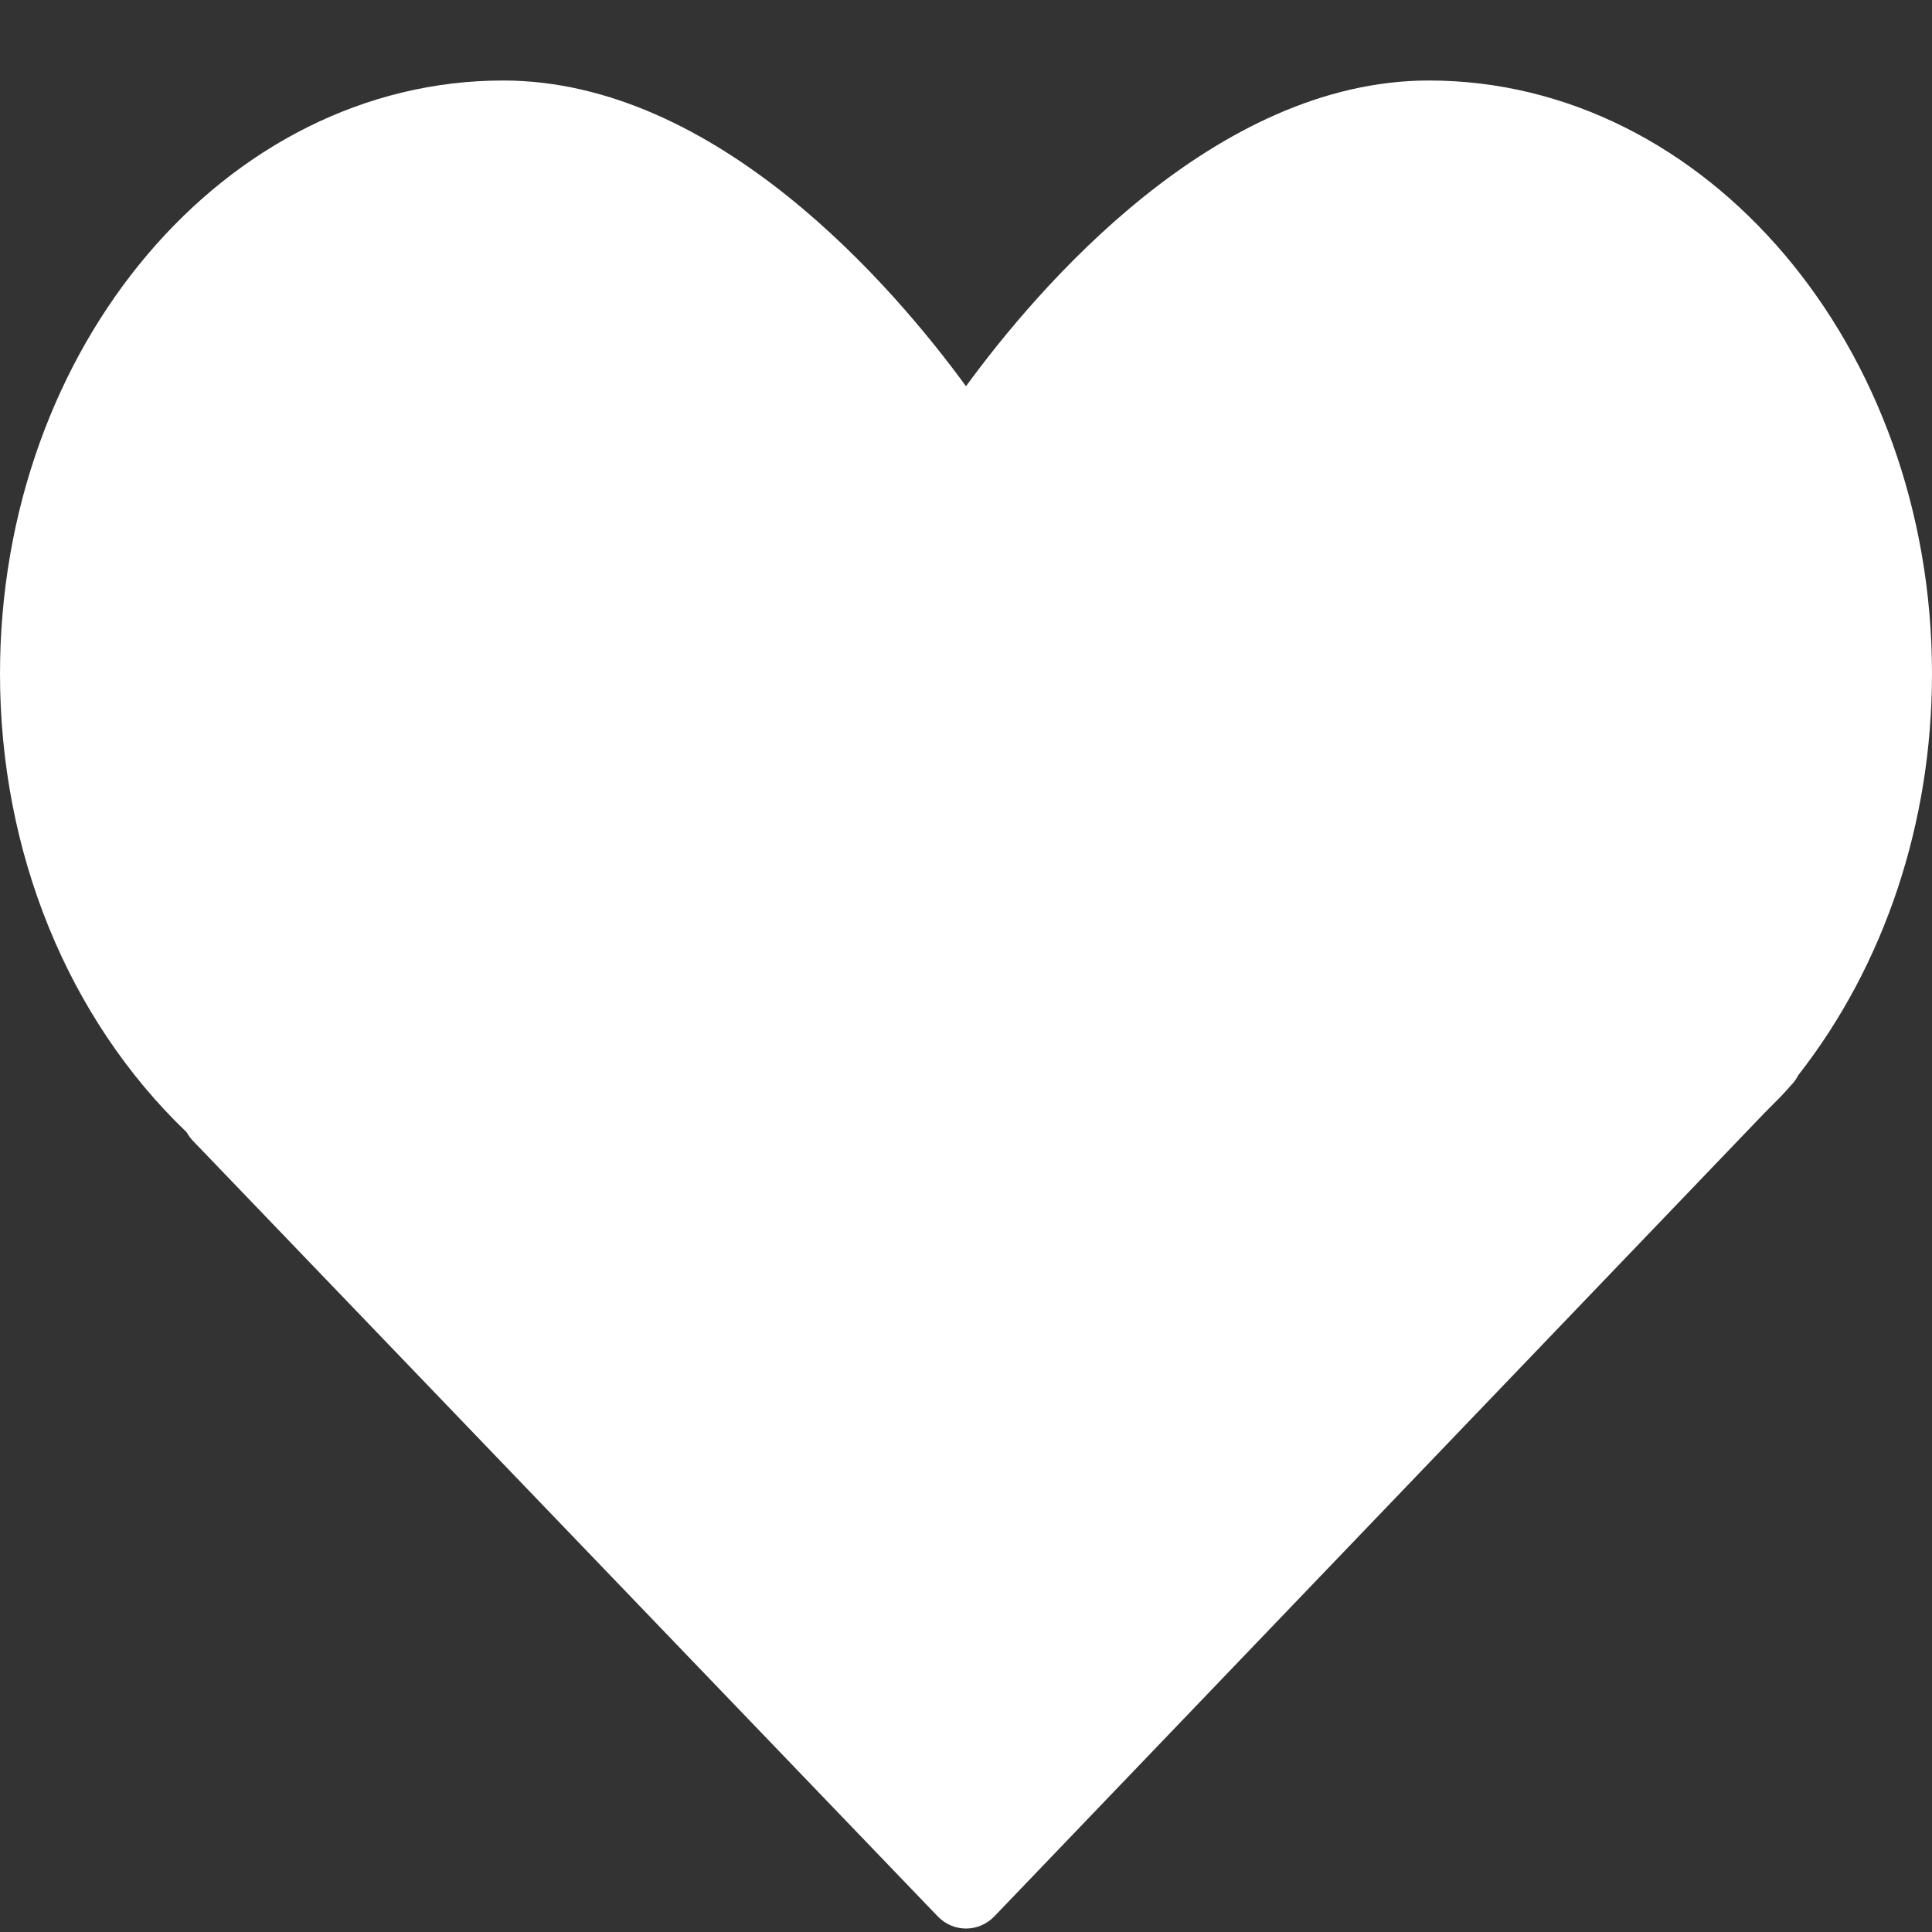 <svg width="24" height="24" viewBox="0 0 24 24" fill="none" xmlns="http://www.w3.org/2000/svg">
<rect x="0" y="0" width="24" height="24" fill="#333333" stroke="none"/>
<path d="M17.75 1C15.088 1 12.889 3.58 12 4.798C11.111 3.58 8.912 1 6.25 1C2.804 1 0 4.306 0 8.37C0 10.586 0.843 12.652 2.319 14.066C2.341 14.105 2.367 14.141 2.398 14.173L11.647 23.804C11.745 23.906 11.872 23.957 12 23.957C12.128 23.957 12.256 23.906 12.354 23.804L21.91 13.835L22.009 13.735C22.087 13.658 22.164 13.58 22.25 13.48C22.287 13.443 22.316 13.402 22.339 13.356C23.411 11.987 24 10.22 24 8.37C24 4.306 21.196 1 17.75 1Z" fill="white"/>
</svg>
